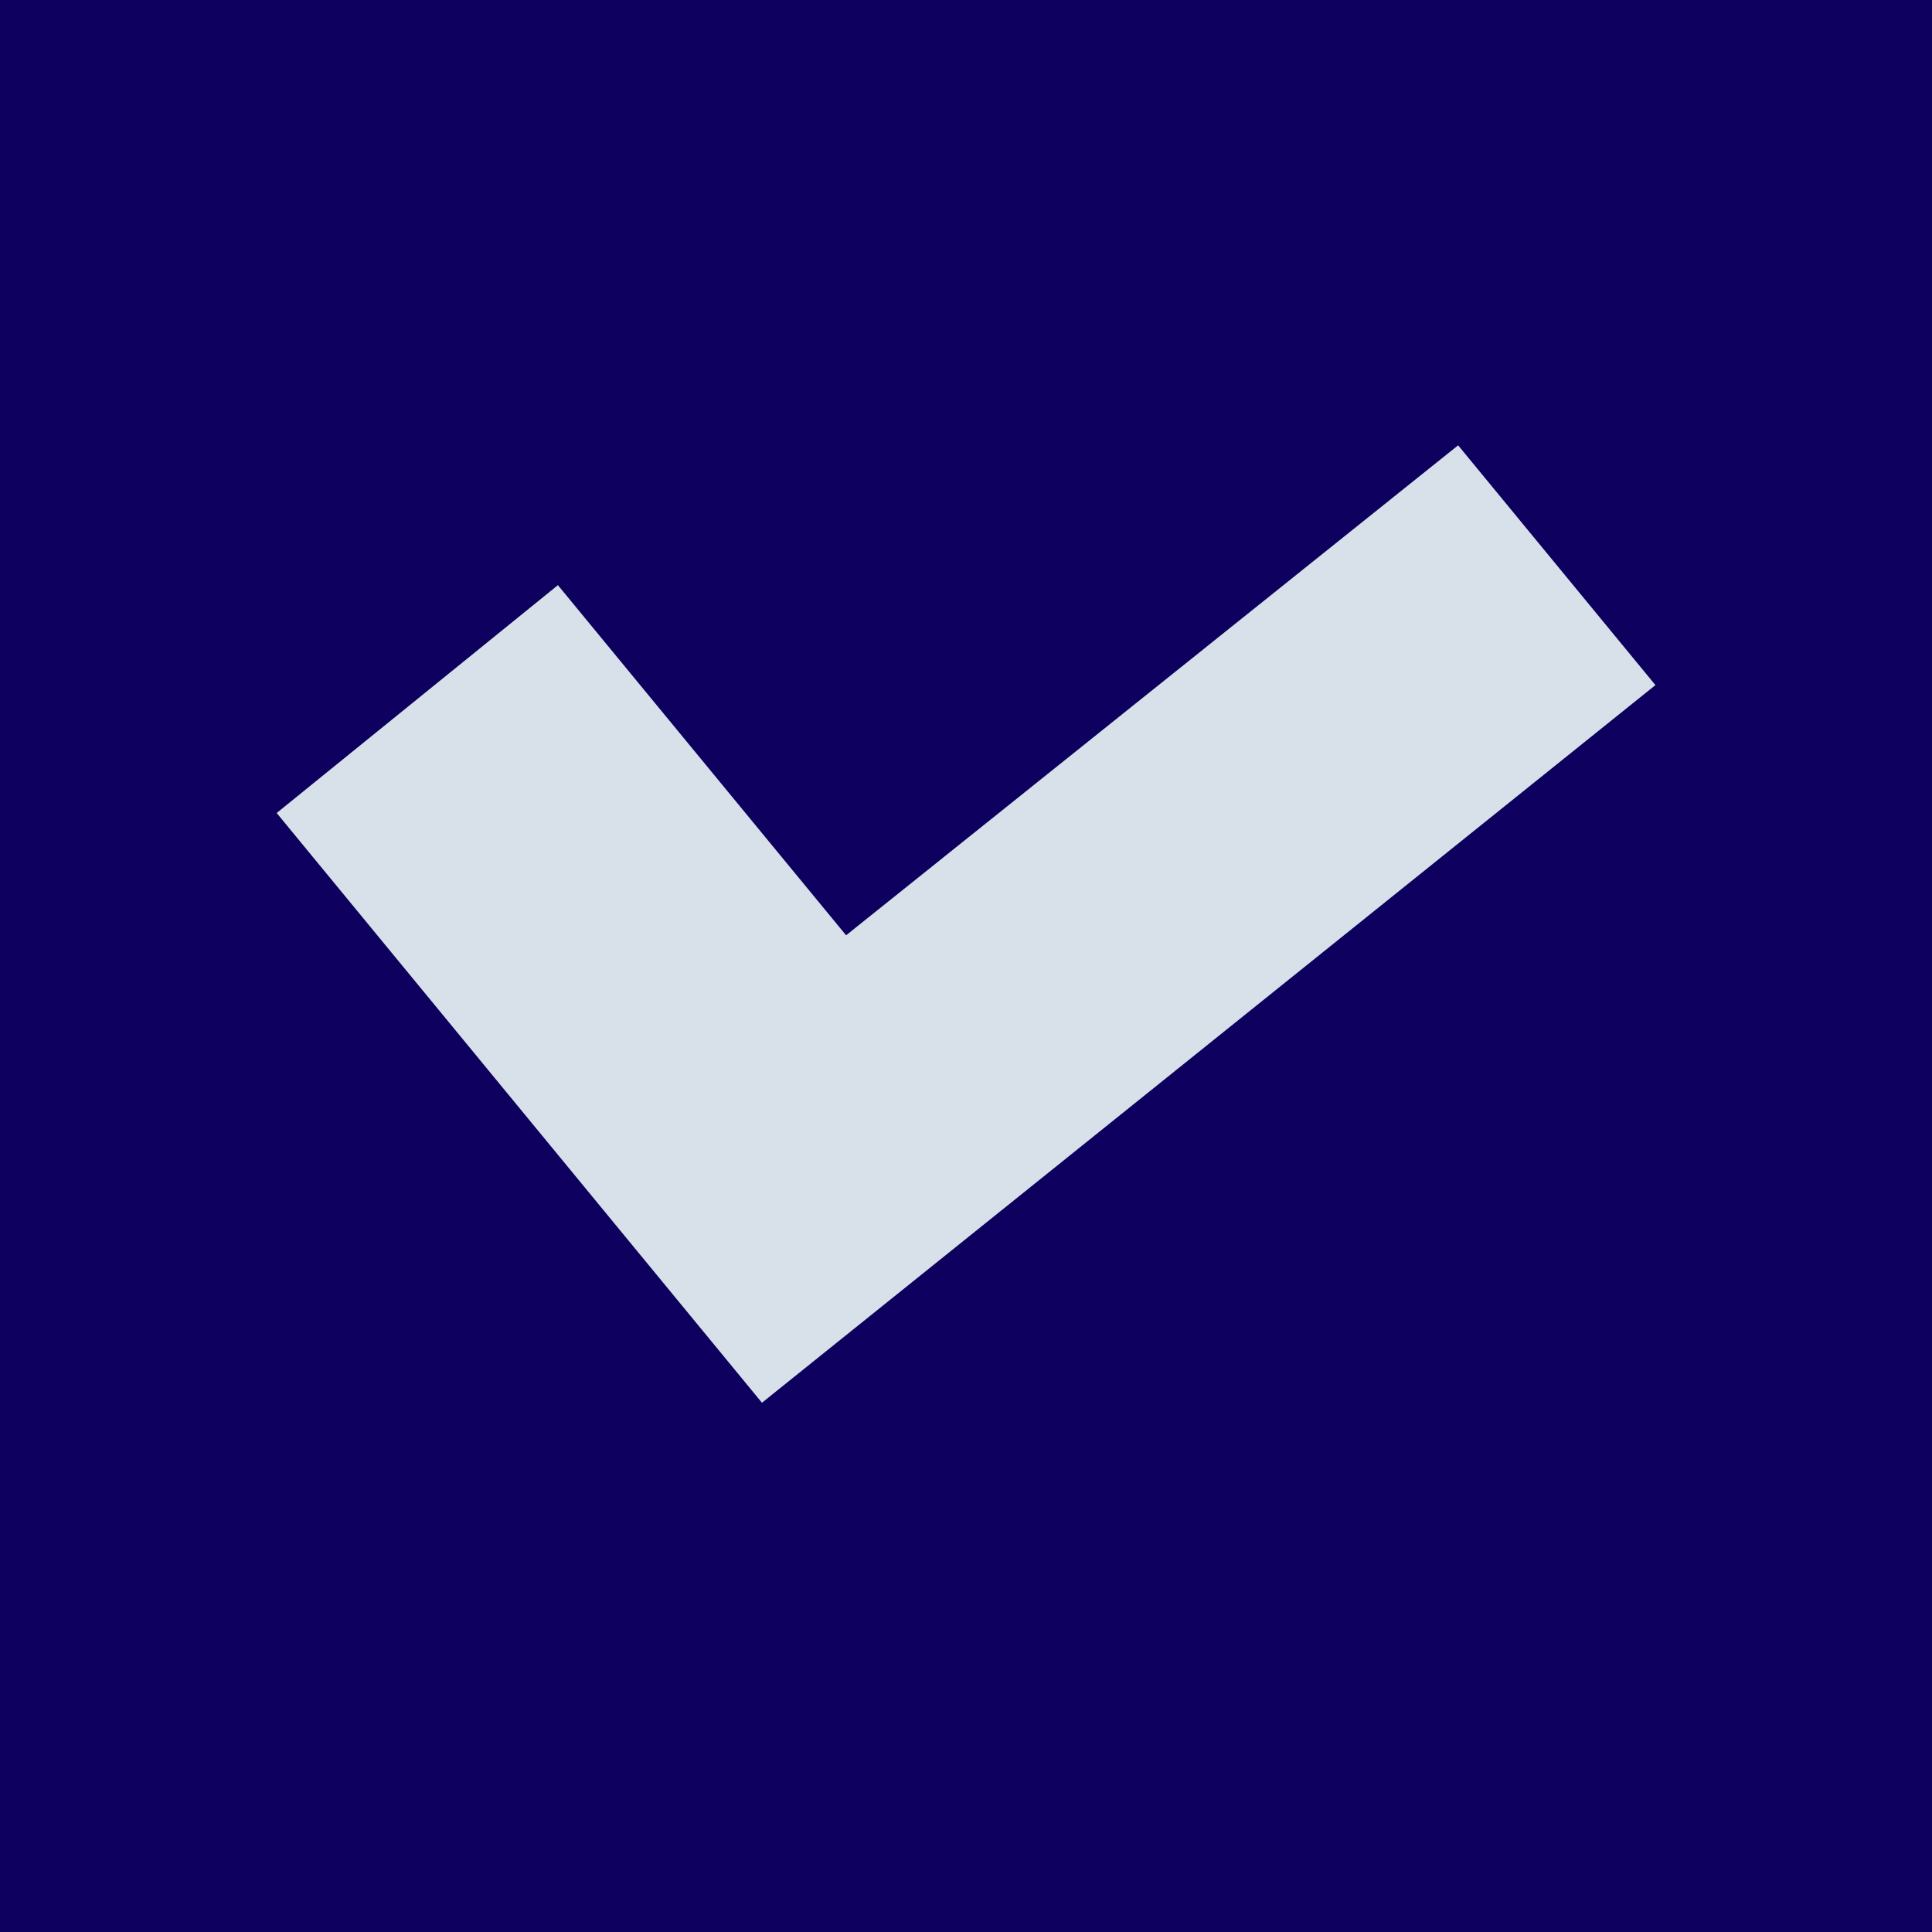<svg width="23" height="23" viewBox="0 0 23 23" fill="none" xmlns="http://www.w3.org/2000/svg">
<rect width="23" height="23" fill="#0D005E"/>
<path d="M9.143 16L4 9.75L6.571 7.667L10 11.833L17.286 6L19 8.083L9.143 16Z" fill="#D8E1EA" stroke="#D8E1EA"/>
</svg>
